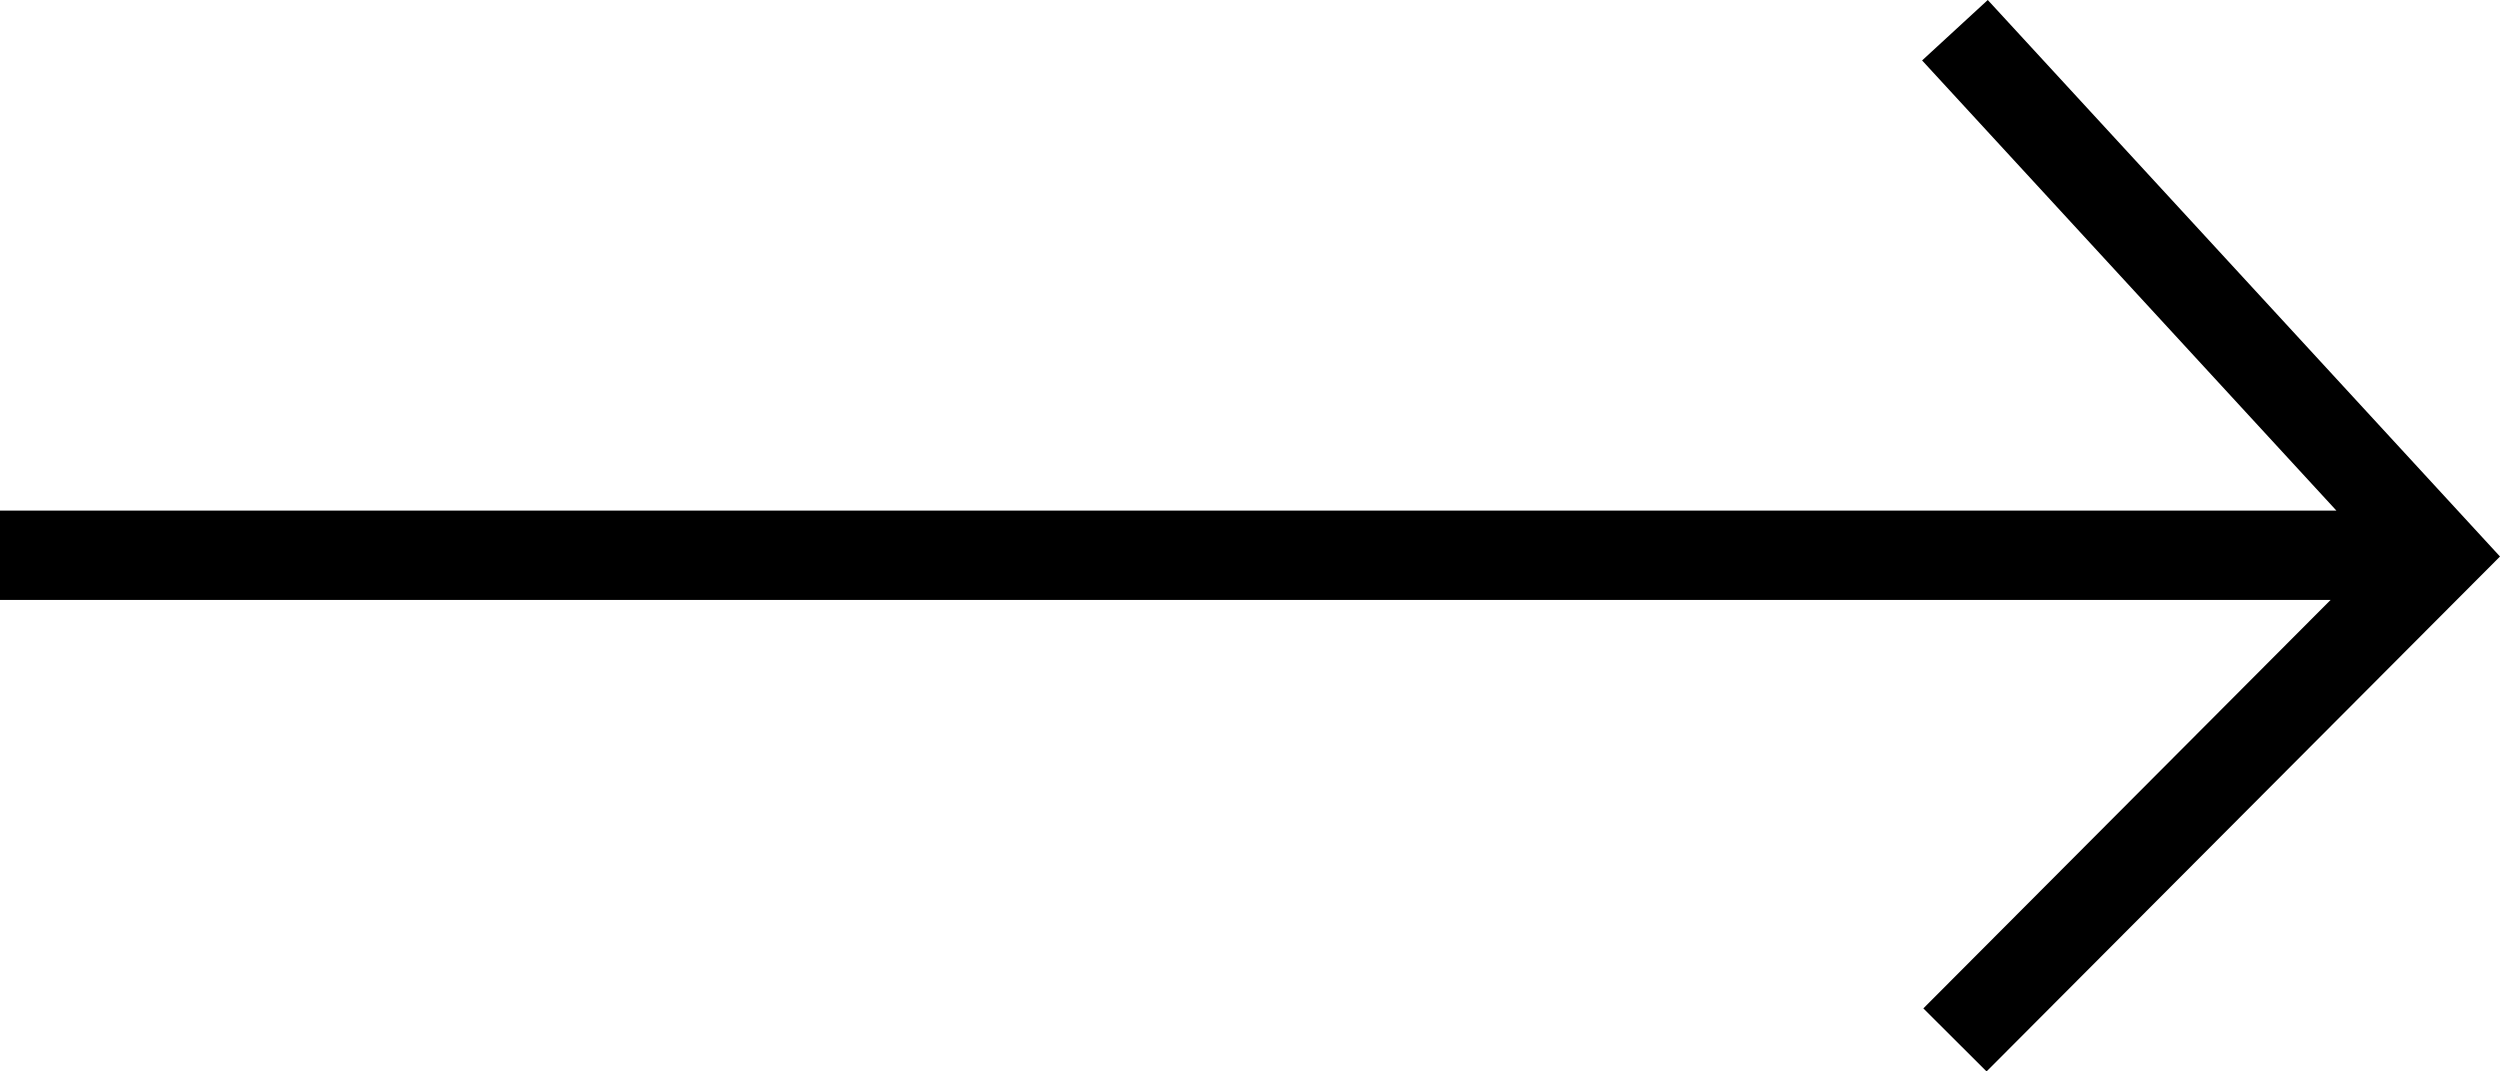 <svg width="56" height="24" viewBox="0 0 56 24" fill="none" xmlns="http://www.w3.org/2000/svg">
<path fill-rule="evenodd" clip-rule="evenodd" d="M52.206 13.438L43.083 22.588L44.499 24L55.324 13.144L56 12.466L55.351 11.761L44.526 0L43.055 1.354L52.336 11.438H-0.001V13.438H52.206Z" fill="black"/>
</svg>
